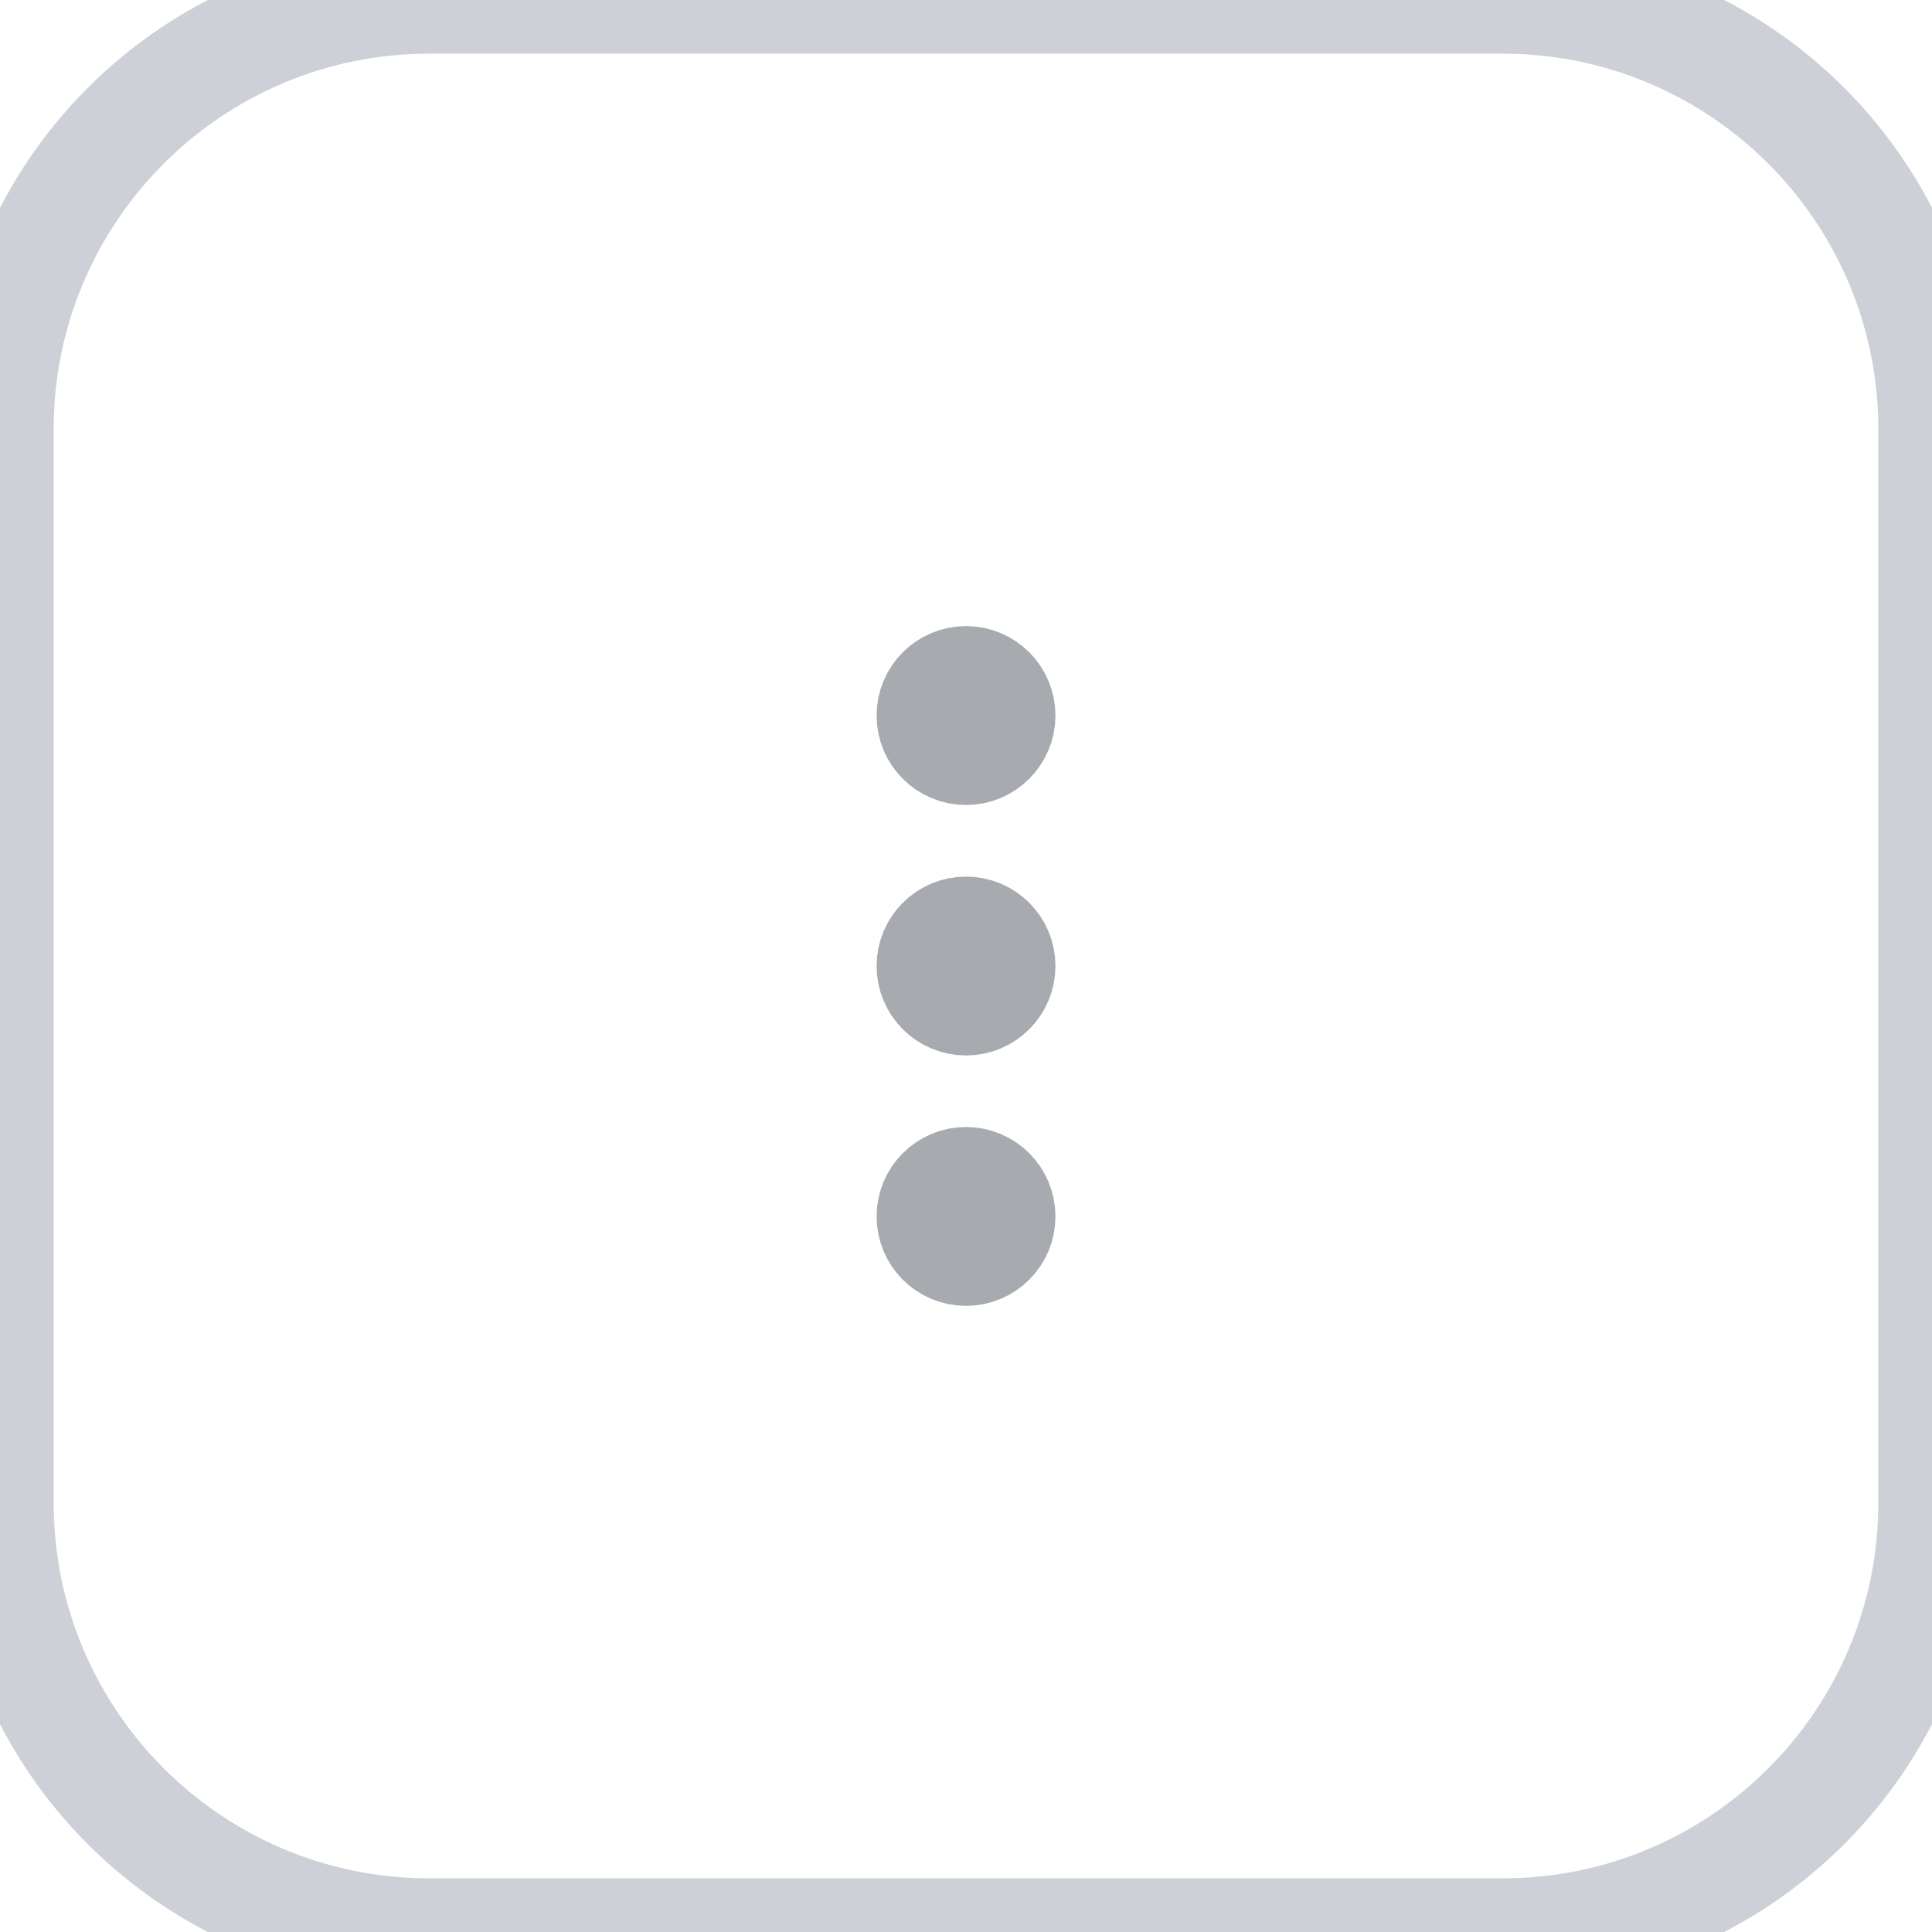 <svg width="36" height="36" viewBox="0 0 36 36" fill="none" xmlns="http://www.w3.org/2000/svg">
<path d="M8 1H28V-1H8V1ZM35 8V28H37V8H35ZM28 35H8V37H28V35ZM1 28V8H-1V28H1ZM8 35C4.134 35 1 31.866 1 28H-1C-1 32.971 3.029 37 8 37V35ZM35 28C35 31.866 31.866 35 28 35V37C32.971 37 37 32.971 37 28H35ZM28 1C31.866 1 35 4.134 35 8H37C37 3.029 32.971 -1 28 -1V1ZM8 -1C3.029 -1 -1 3.029 -1 8H1C1 4.134 4.134 1 8 1V-1Z" fill="#CDD1D7"/>
<path d="M18 18.667C18.368 18.667 18.667 18.368 18.667 18C18.667 17.632 18.368 17.334 18 17.334C17.632 17.334 17.334 17.632 17.334 18C17.334 18.368 17.632 18.667 18 18.667Z" fill="#A7ABB0" stroke="#A7ABB0" stroke-width="2" stroke-linecap="round" stroke-linejoin="round"/>
<path d="M18 14C18.368 14 18.667 13.701 18.667 13.333C18.667 12.965 18.368 12.666 18 12.666C17.632 12.666 17.334 12.965 17.334 13.333C17.334 13.701 17.632 14 18 14Z" fill="#A7ABB0" stroke="#A7ABB0" stroke-width="2" stroke-linecap="round" stroke-linejoin="round"/>
<path d="M18 23.333C18.368 23.333 18.667 23.035 18.667 22.667C18.667 22.299 18.368 22 18 22C17.632 22 17.334 22.299 17.334 22.667C17.334 23.035 17.632 23.333 18 23.333Z" fill="#A7ABB0" stroke="#A7ABB0" stroke-width="2" stroke-linecap="round" stroke-linejoin="round"/>
</svg>
